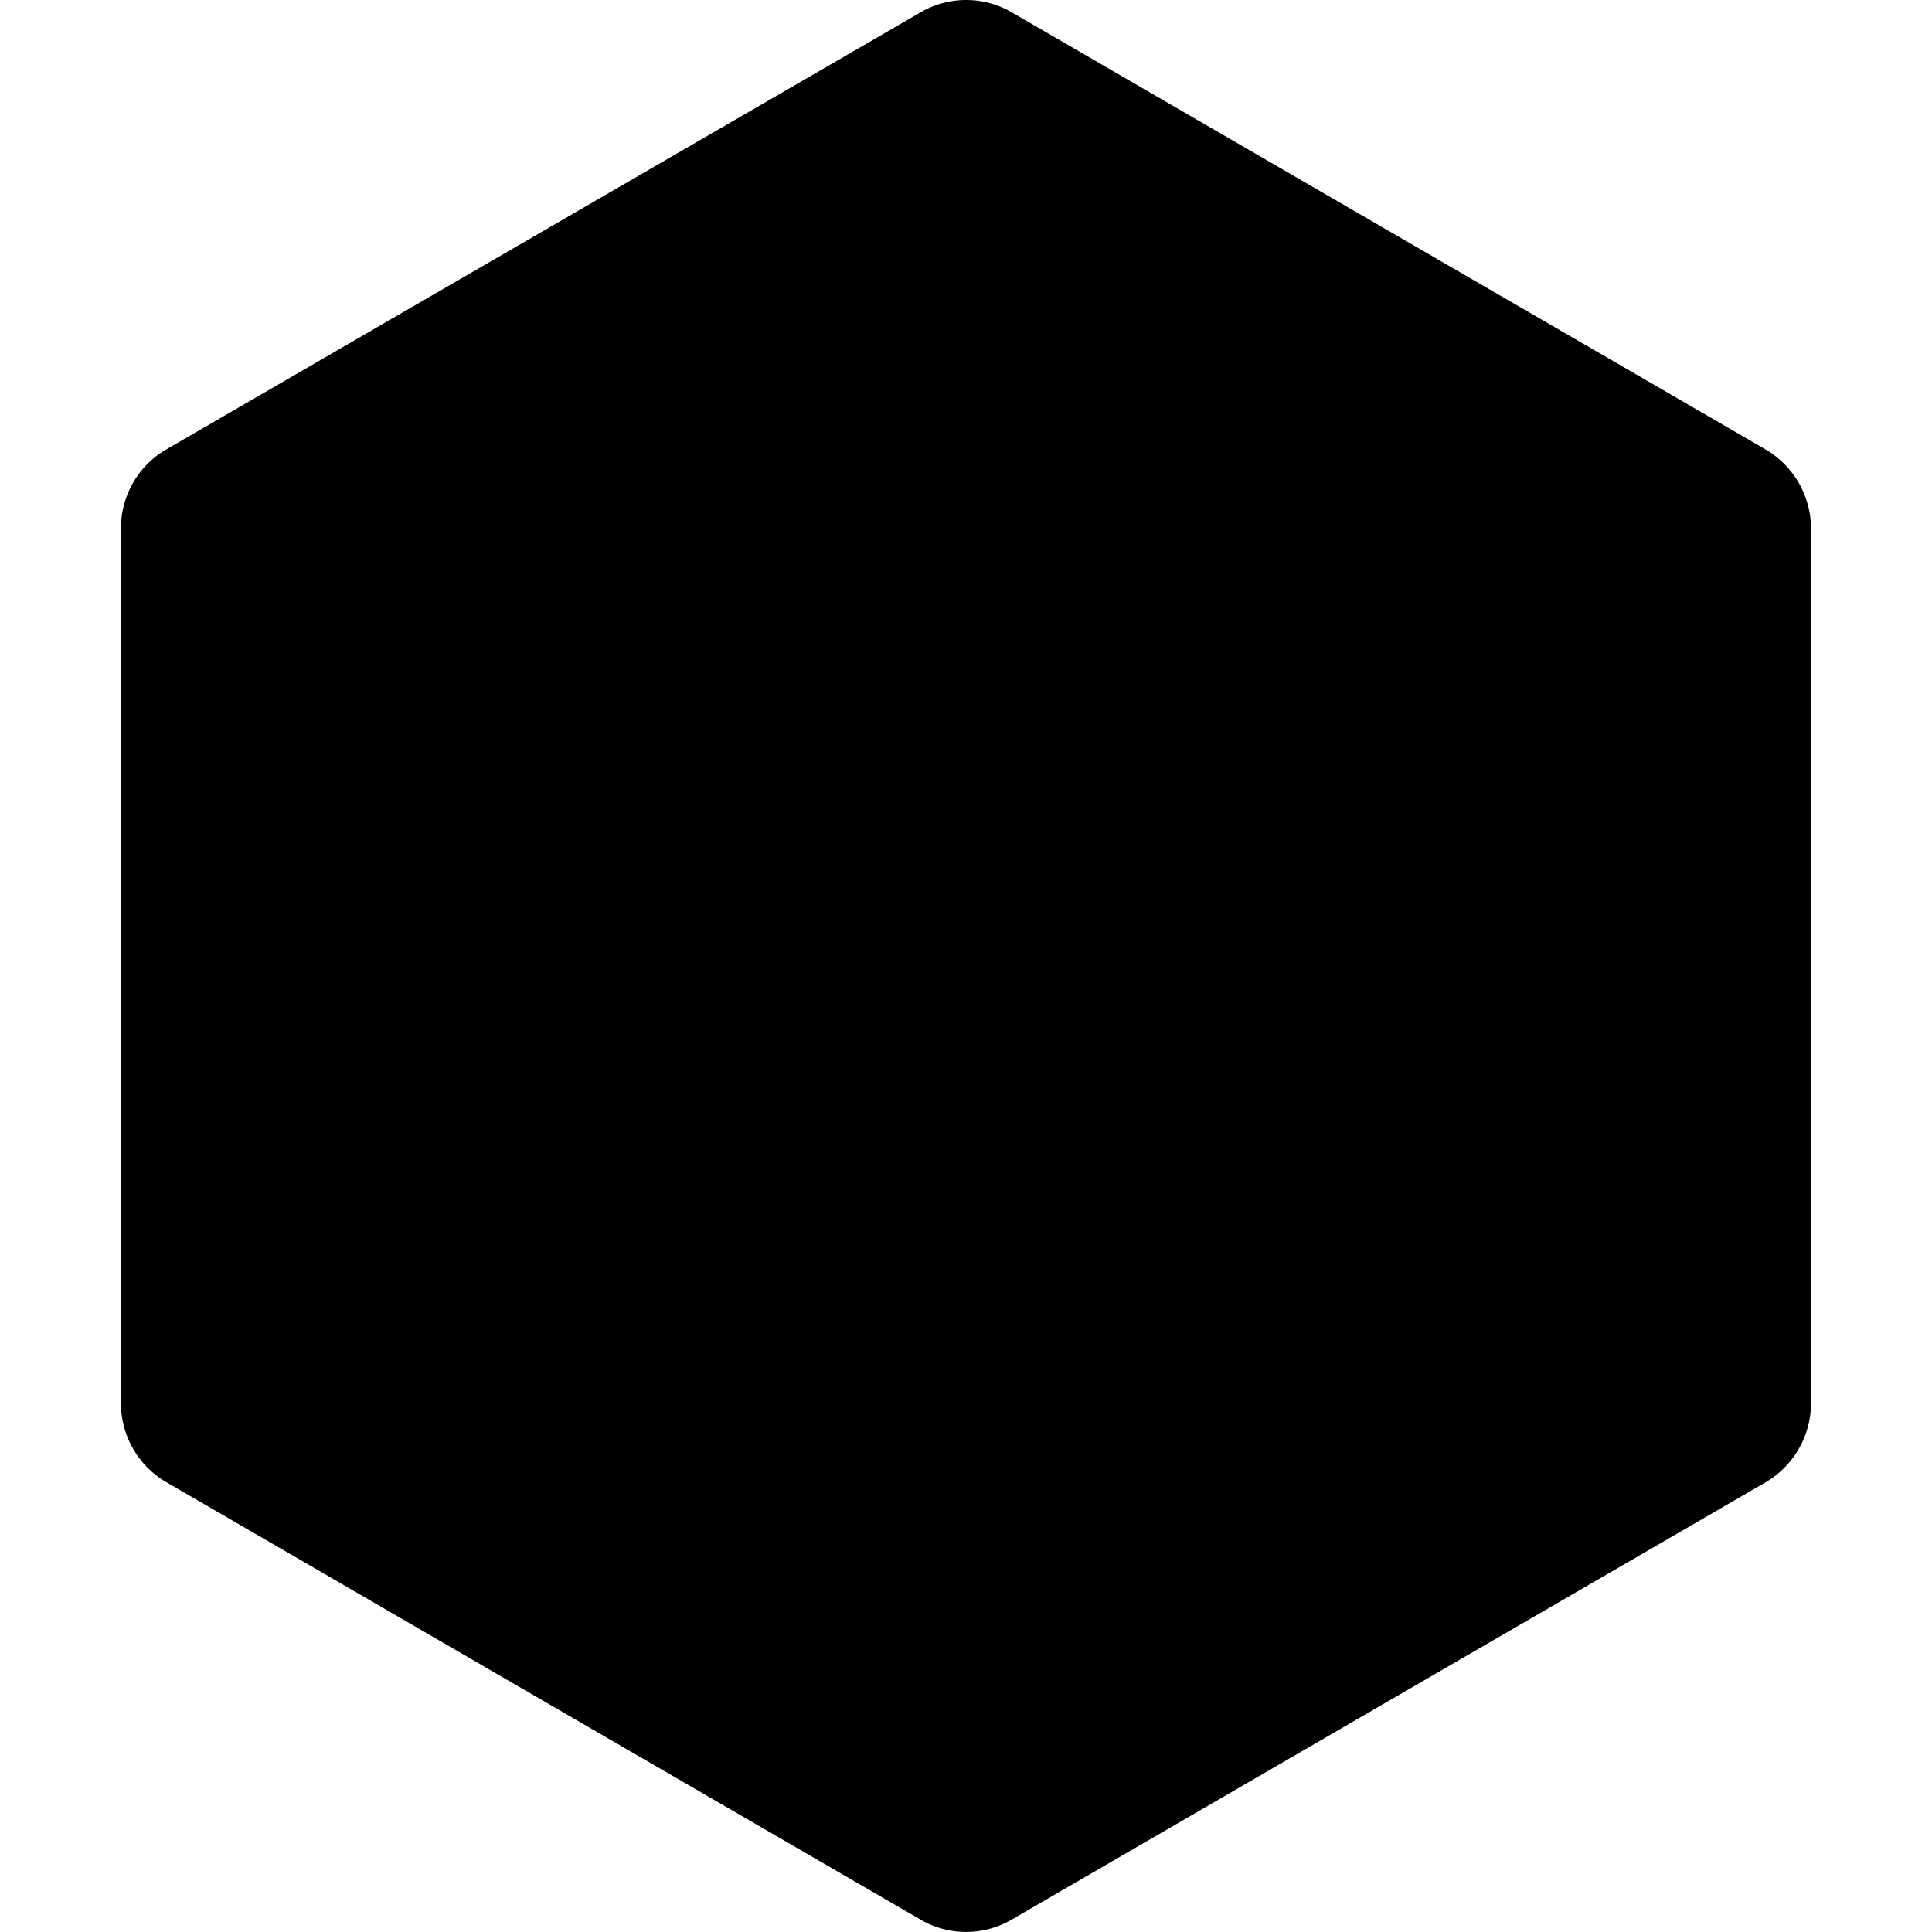 <svg viewBox="0 0 1024 1024" fill="currentColor" height="1em"
    width="1em">
    <path
        d="M487.894 6.542l-399.781 231.677c-14.933 8.661-24.064 24.661-24.021 41.941V743.684c0 17.237 9.173 33.28 24.064 41.898l399.781 231.89c14.933 8.661 33.28 8.661 48.213 0l399.611-231.805a48.639 48.639 0 0 0 24.106-41.898V280.16c0-17.237-9.216-33.28-24.149-41.983L536.192 6.499a47.957 47.957 0 0 0-48.213 0"
        fill="currentColor" p-id="6089" data-spm-anchor-id="a313x.search_index.0.i5.b0e23a818nYwFs"
        class=""></path>
</svg>